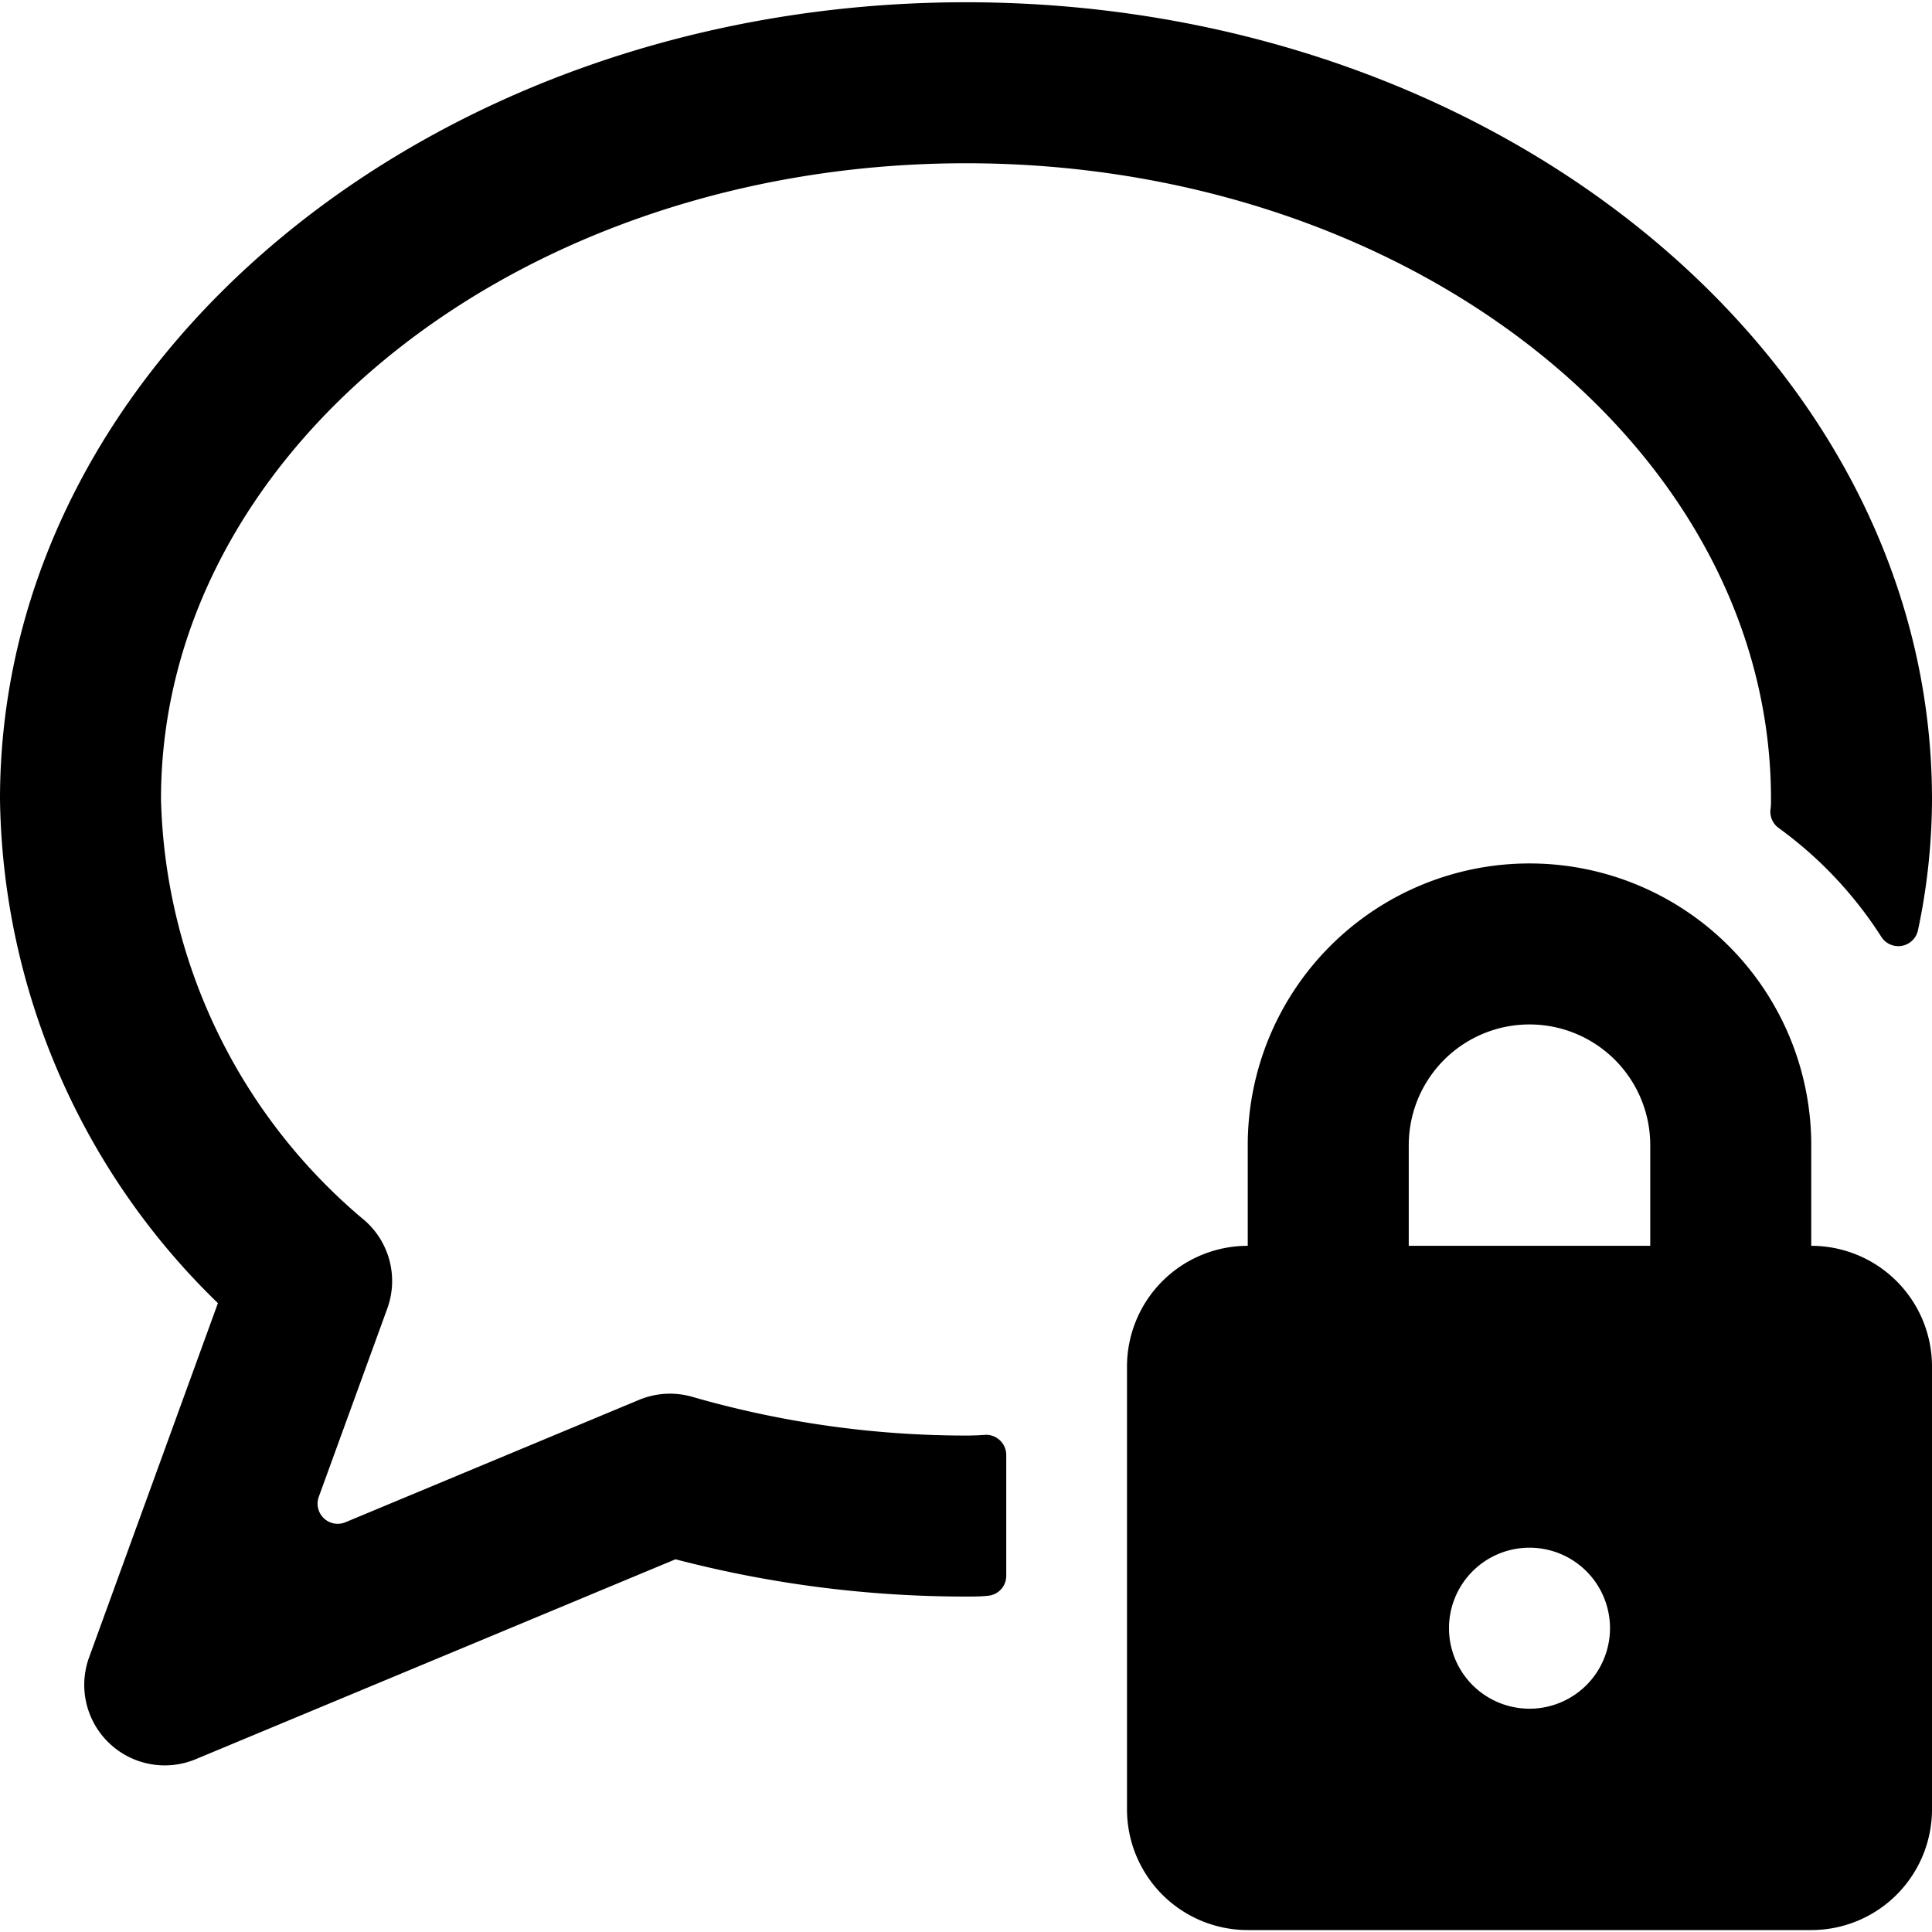 <svg xmlns="http://www.w3.org/2000/svg" viewBox="0 0 24 24"><title>messages-bubble-lock-alternate</title><path d="M12,17.833a12.3,12.3,0,0,1-3.4-.481,1,1,0,0,0-.662.038L4.291,18.91a.25.25,0,0,1-.331-.316l.851-2.339a1,1,0,0,0-.275-1.089A7.04,7.04,0,0,1,2,9.928c0-4.358,4.486-7.9,10-7.9s10,3.546,10,7.9c0,.045,0,.089-.007.133a.249.249,0,0,0,.1.223,4.978,4.978,0,0,1,1.277,1.353.25.25,0,0,0,.456-.082A7.909,7.909,0,0,0,24,9.928c0-5.461-5.383-9.9-12-9.9S0,4.467,0,9.928a8.876,8.876,0,0,0,2.707,6.26l-1.6,4.4a1,1,0,0,0,1.325,1.265l5.959-2.483A14.251,14.251,0,0,0,12,19.833c.089,0,.177,0,.264-.009a.249.249,0,0,0,.236-.25v-1.5a.251.251,0,0,0-.262-.25C12.159,17.83,12.08,17.833,12,17.833Z"/><path d="M22.5,15.476v-1.25a3.5,3.5,0,1,0-7,0v1.25a1.5,1.5,0,0,0-1.5,1.5v5.5a1.5,1.5,0,0,0,1.5,1.5h7a1.5,1.5,0,0,0,1.5-1.5v-5.5A1.5,1.5,0,0,0,22.5,15.476ZM19,12.726a1.5,1.5,0,0,1,1.5,1.5v1.25h-3v-1.25A1.5,1.5,0,0,1,19,12.726Zm1,7.5a1,1,0,1,1-1-1A1,1,0,0,1,20,20.226Z"/></svg>